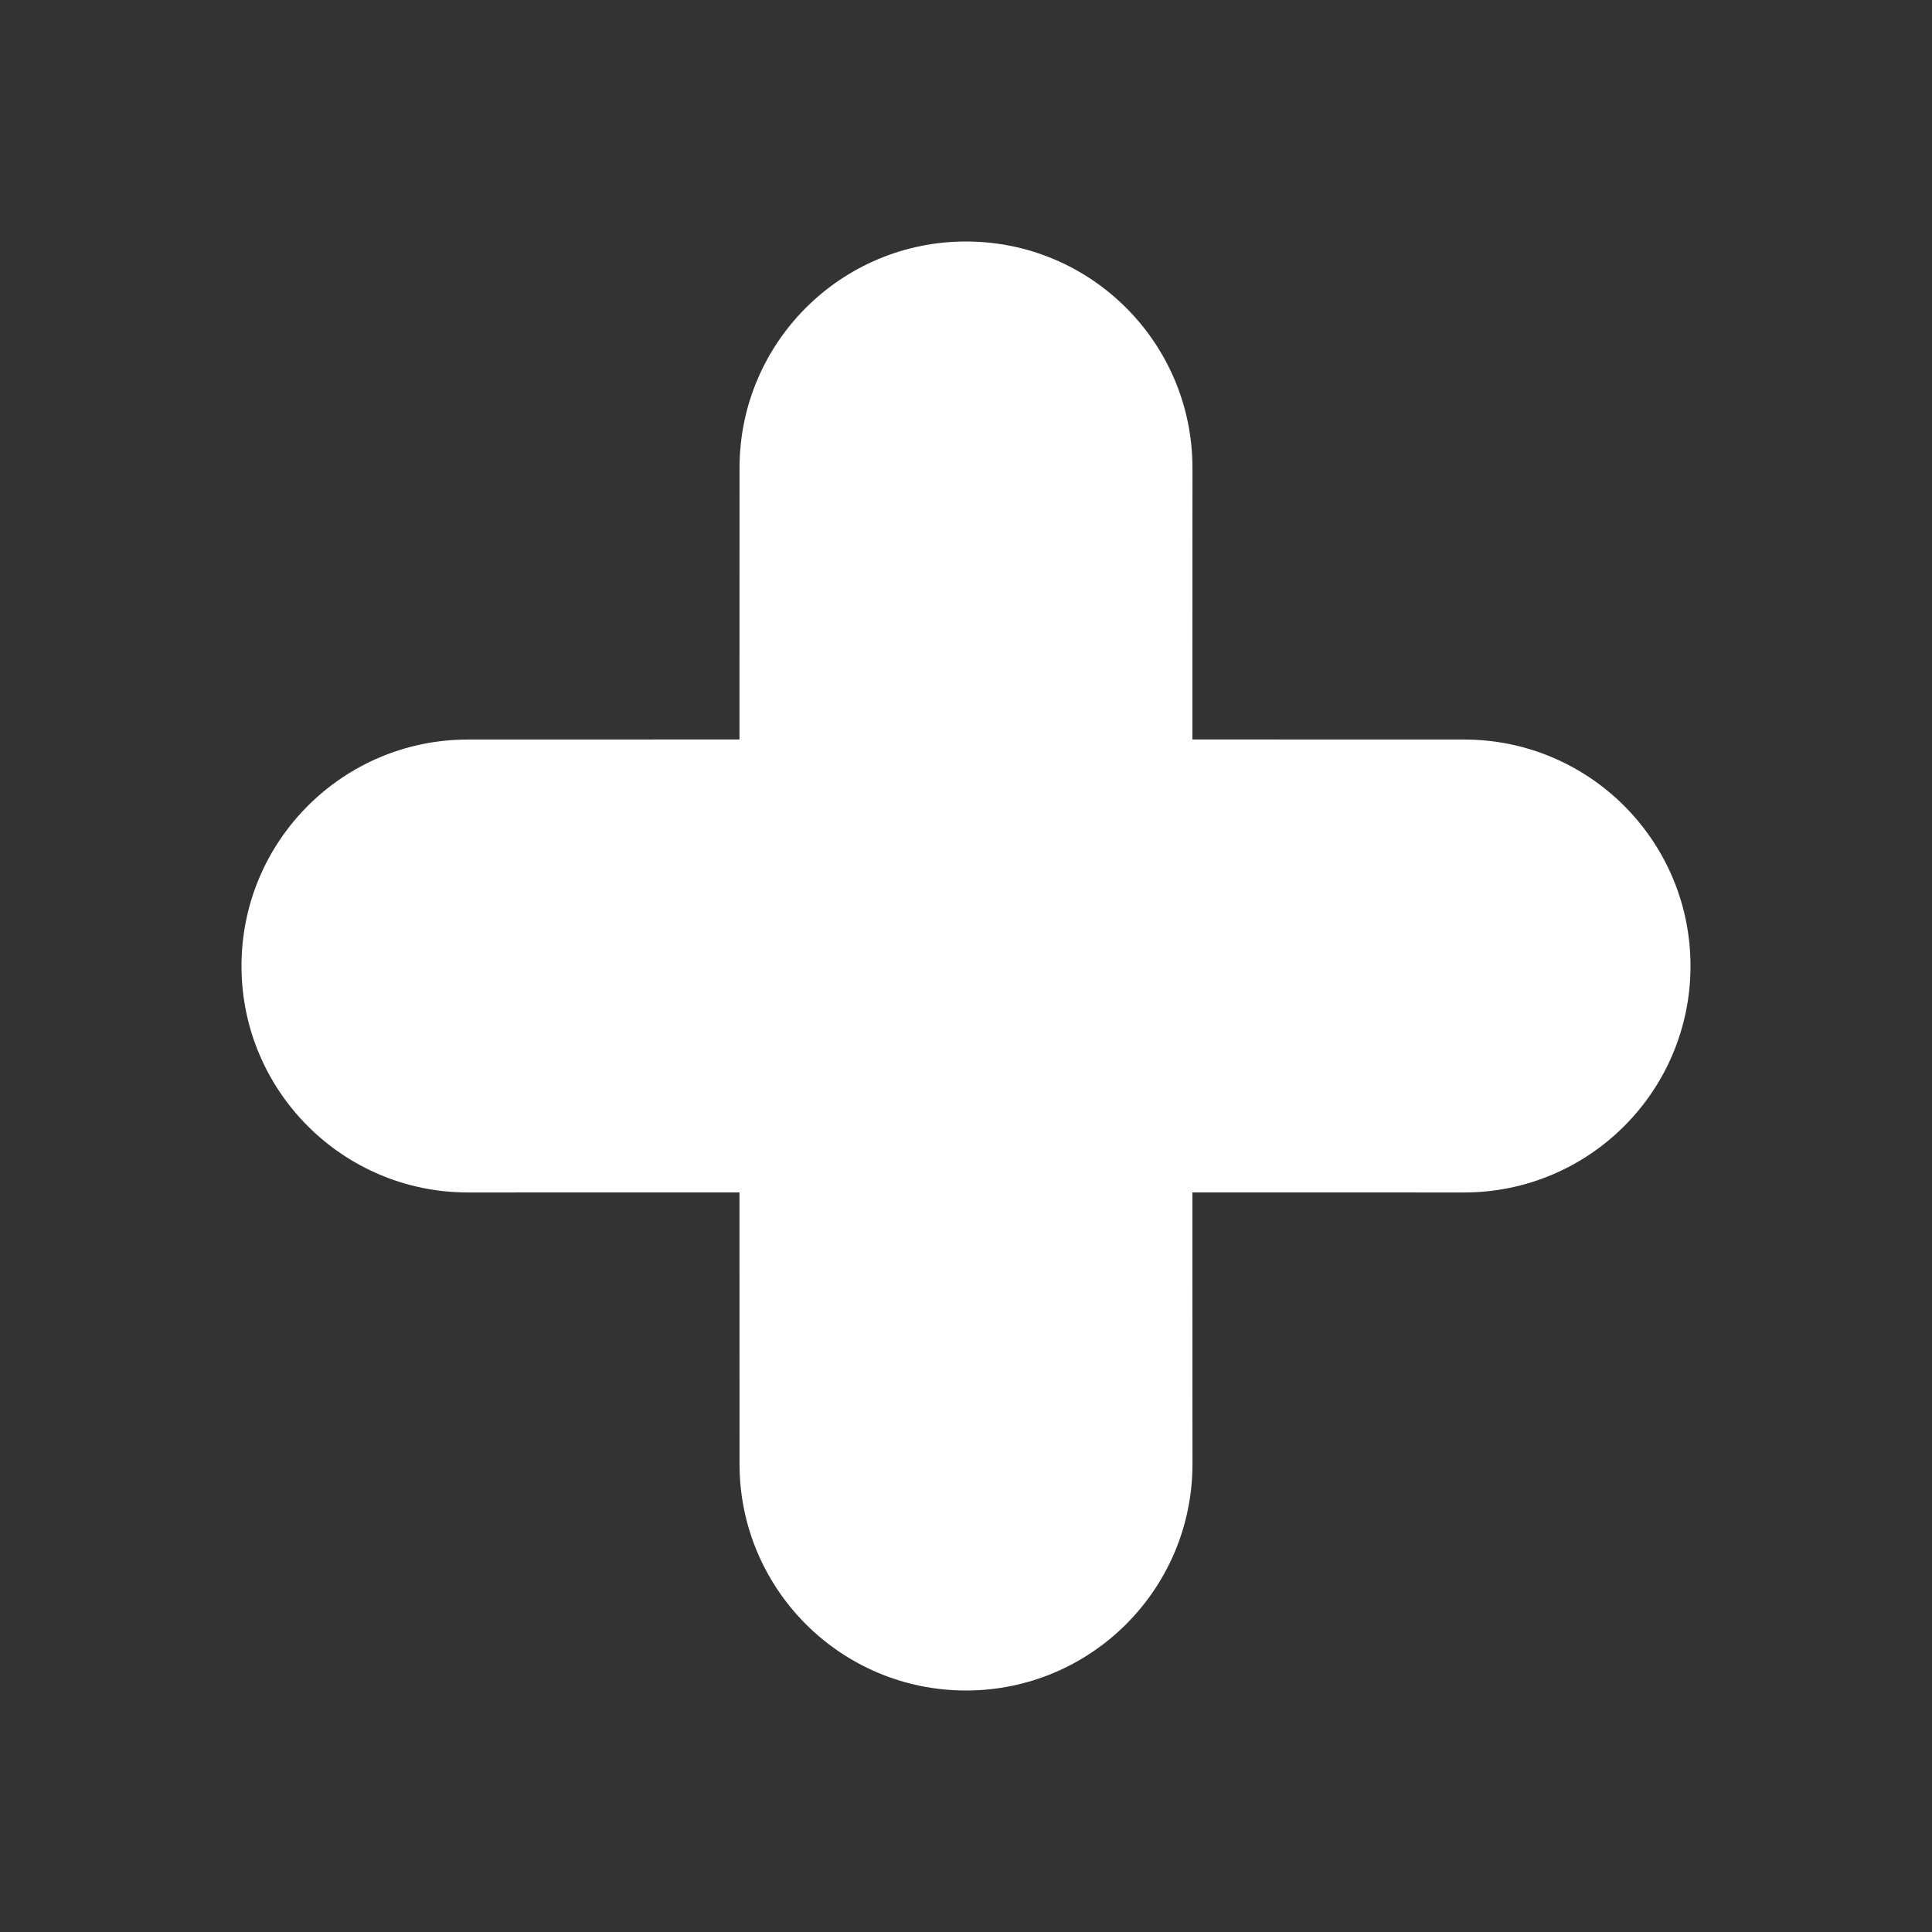 <svg width="32" height="32" viewBox="0 0 32 32" fill="none" xmlns="http://www.w3.org/2000/svg">
<rect x="0" y="0" width="32" height="32" fill="#333333" stroke="none"/>
<path fill-rule="evenodd" clip-rule="evenodd" d="M16 4C18.072 4 19.751 5.679 19.751 7.751L19.75 12.248L24.249 12.249C26.321 12.249 28 13.928 28 16C28 18.072 26.321 19.751 24.249 19.751L19.75 19.75L19.751 24.249C19.751 26.321 18.072 28 16 28C13.928 28 12.249 26.321 12.249 24.249L12.248 19.75L7.751 19.751C5.679 19.751 4 18.072 4 16C4 13.928 5.679 12.249 7.751 12.249L12.248 12.248L12.249 7.751C12.249 5.679 13.928 4 16 4Z" fill="white"/>
</svg>
